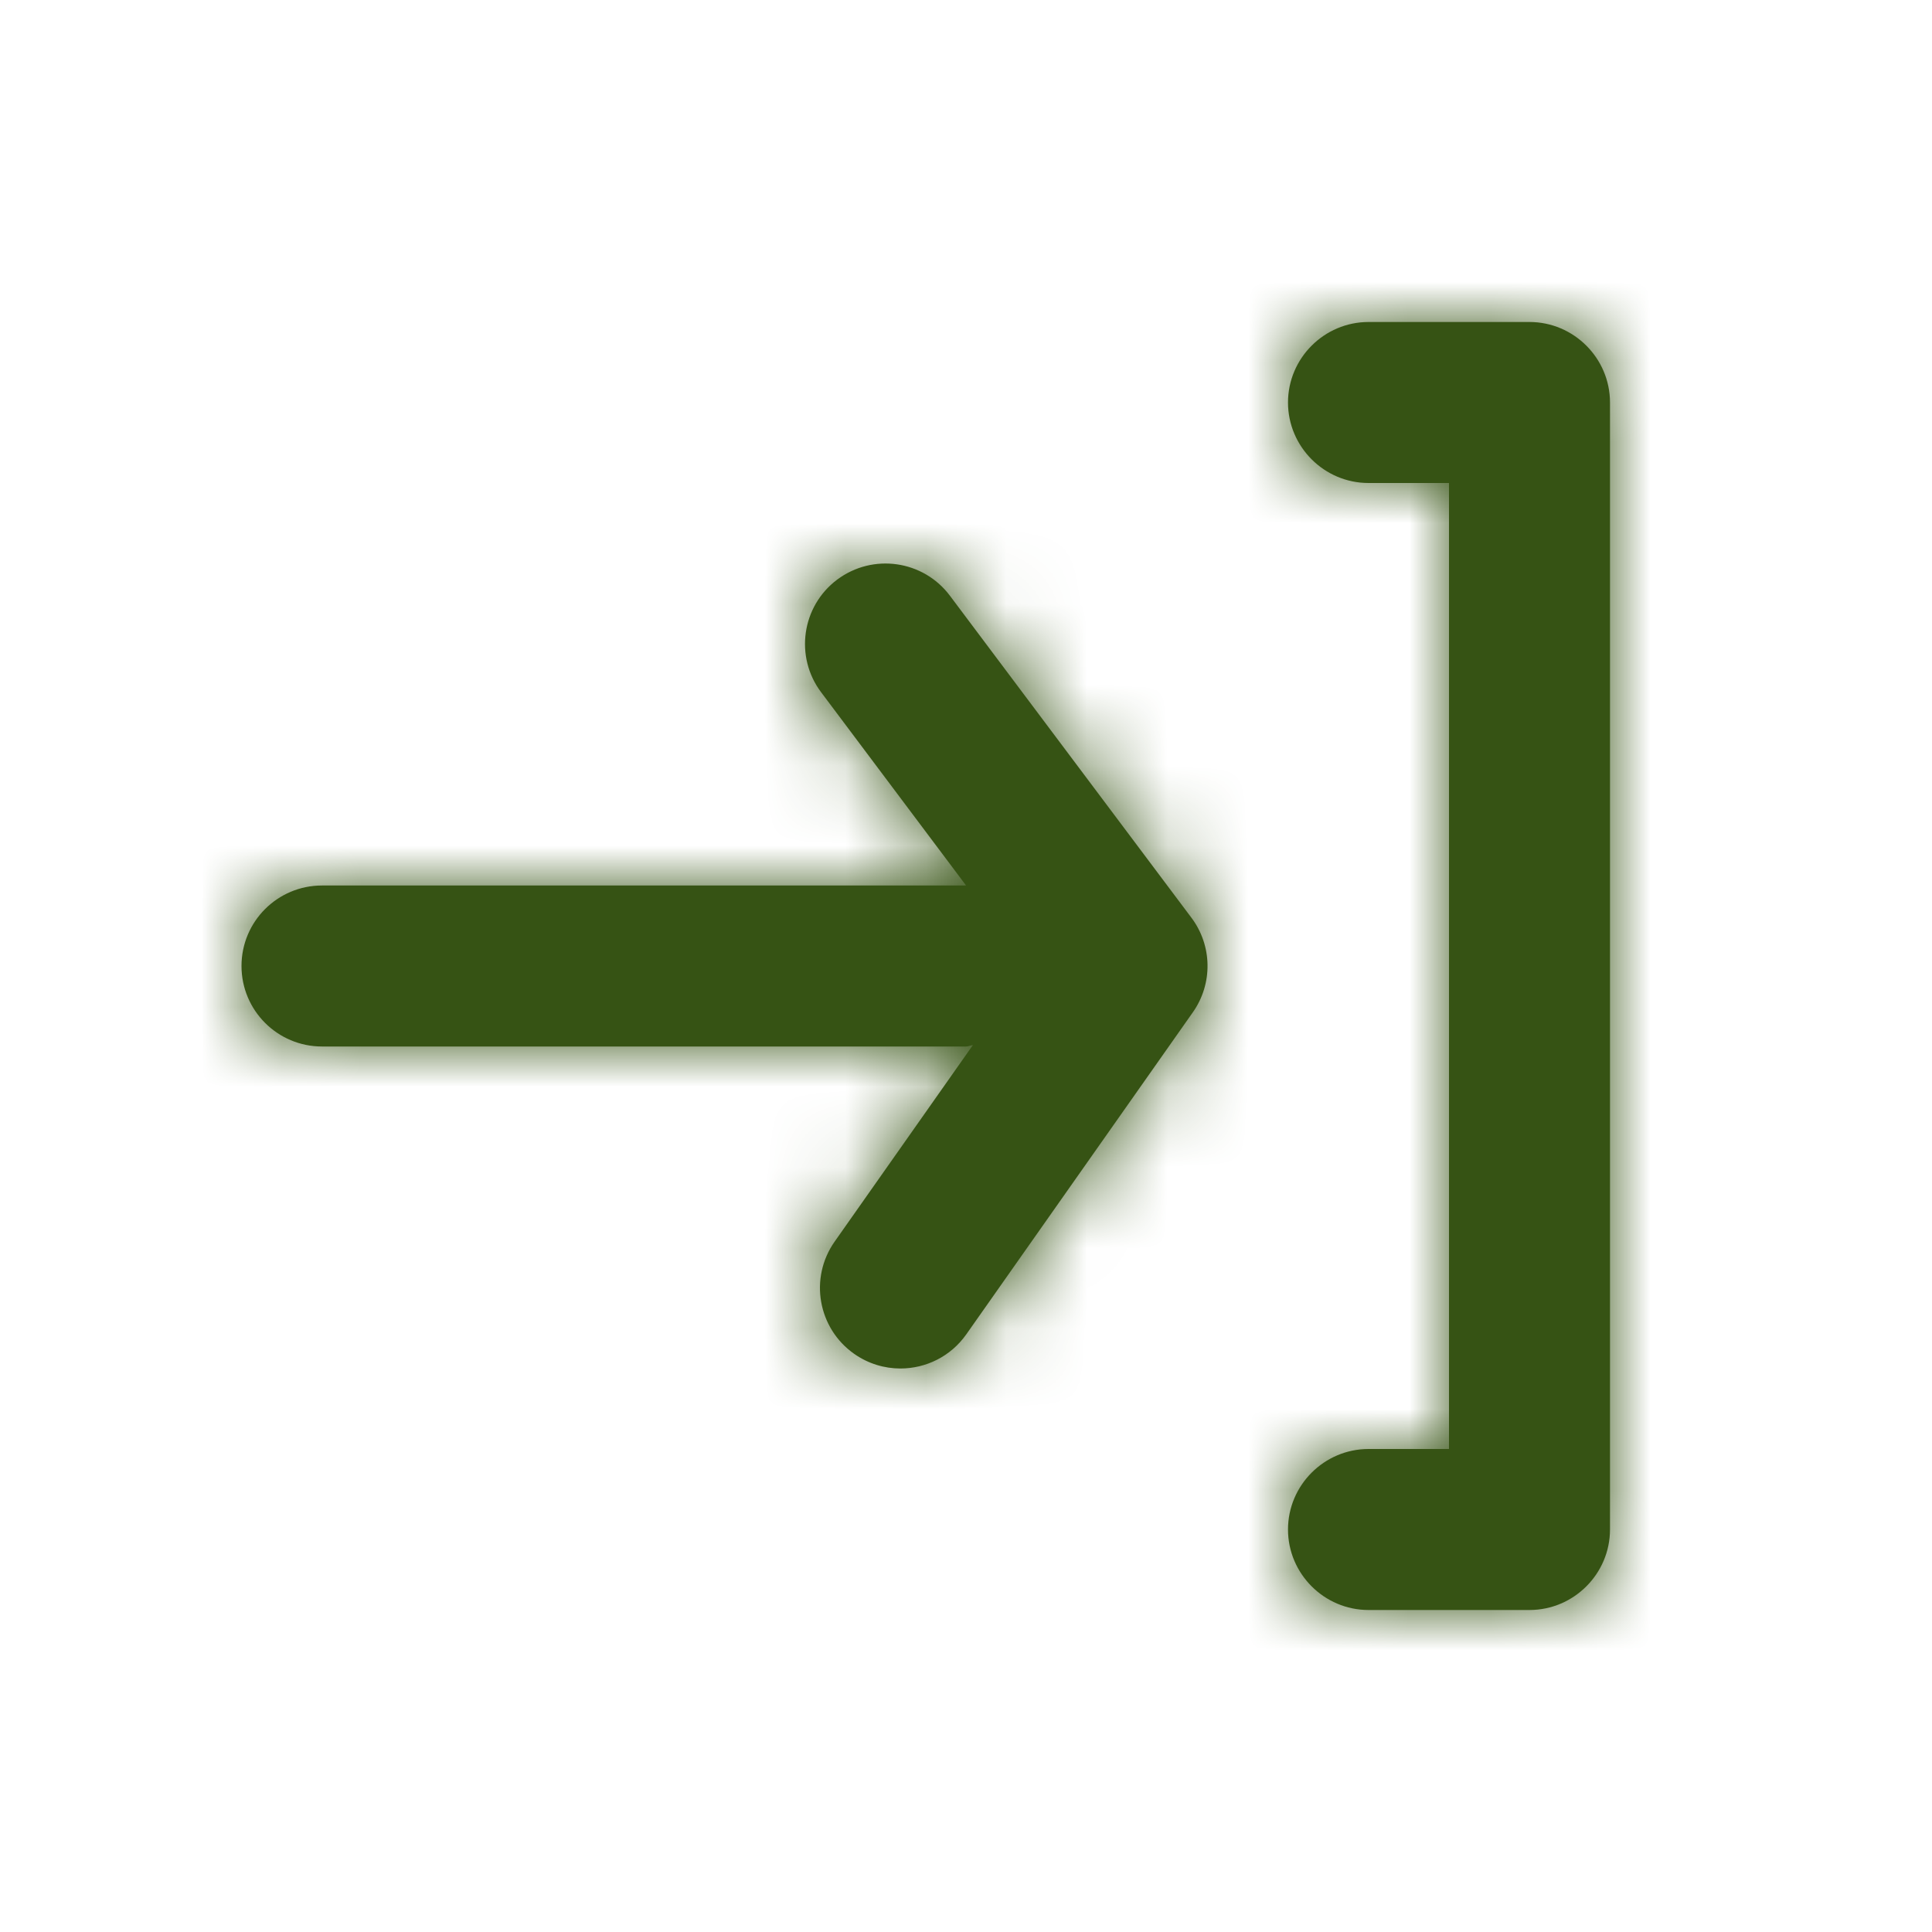 <svg width="24" height="24" viewBox="0 0 24 24" fill="none" xmlns="http://www.w3.org/2000/svg">
<path fill-rule="evenodd" clip-rule="evenodd" d="M17 4H19C19.55 4 20 4.45 20 5V19C20 19.55 19.55 20 19 20H17C16.45 20 16 19.55 16 19C16 18.45 16.45 18 17 18H18V6H17C16.45 6 16 5.55 16 5C16 4.45 16.45 4 17 4ZM10.4 7.2C10.844 6.869 11.469 6.959 11.8 7.4L14.8 11.4C15.06 11.746 15.068 12.22 14.818 12.575L12.004 16.575C11.809 16.852 11.5 17 11.185 17C10.987 17 10.786 16.941 10.611 16.818C10.159 16.5 10.05 15.876 10.368 15.424L12.086 12.982C12.072 12.984 12.06 12.988 12.047 12.991C12.032 12.996 12.016 13 12 13H4C3.448 13 3 12.552 3 12C3 11.447 3.448 11 4 11H12H12.001L10.2 8.599C9.869 8.158 9.958 7.531 10.4 7.2Z" fill="#365314"/>
<mask id="mask0_13_18959" style="mask-type:luminance" maskUnits="userSpaceOnUse" x="2" y="4" width="18" height="16">
<path fill-rule="evenodd" clip-rule="evenodd" d="M17 4H19C19.55 4 20 4.45 20 5V19C20 19.55 19.55 20 19 20H17C16.45 20 16 19.55 16 19C16 18.45 16.45 18 17 18H18V6H17C16.45 6 16 5.55 16 5C16 4.45 16.45 4 17 4ZM10.4 7.2C10.844 6.869 11.469 6.959 11.8 7.4L14.8 11.4C15.06 11.746 15.068 12.22 14.818 12.575L12.004 16.575C11.809 16.852 11.5 17 11.185 17C10.987 17 10.786 16.941 10.611 16.818C10.159 16.5 10.05 15.876 10.368 15.424L12.086 12.982C12.072 12.984 12.06 12.988 12.047 12.991C12.032 12.996 12.016 13 12 13H4C3.448 13 3 12.552 3 12C3 11.447 3.448 11 4 11H12H12.001L10.2 8.599C9.869 8.158 9.958 7.531 10.4 7.2Z" fill="white"/>
</mask>
<g mask="url(#mask0_13_18959)">
<rect width="24" height="24" fill="#365314"/>
</g>
</svg>
